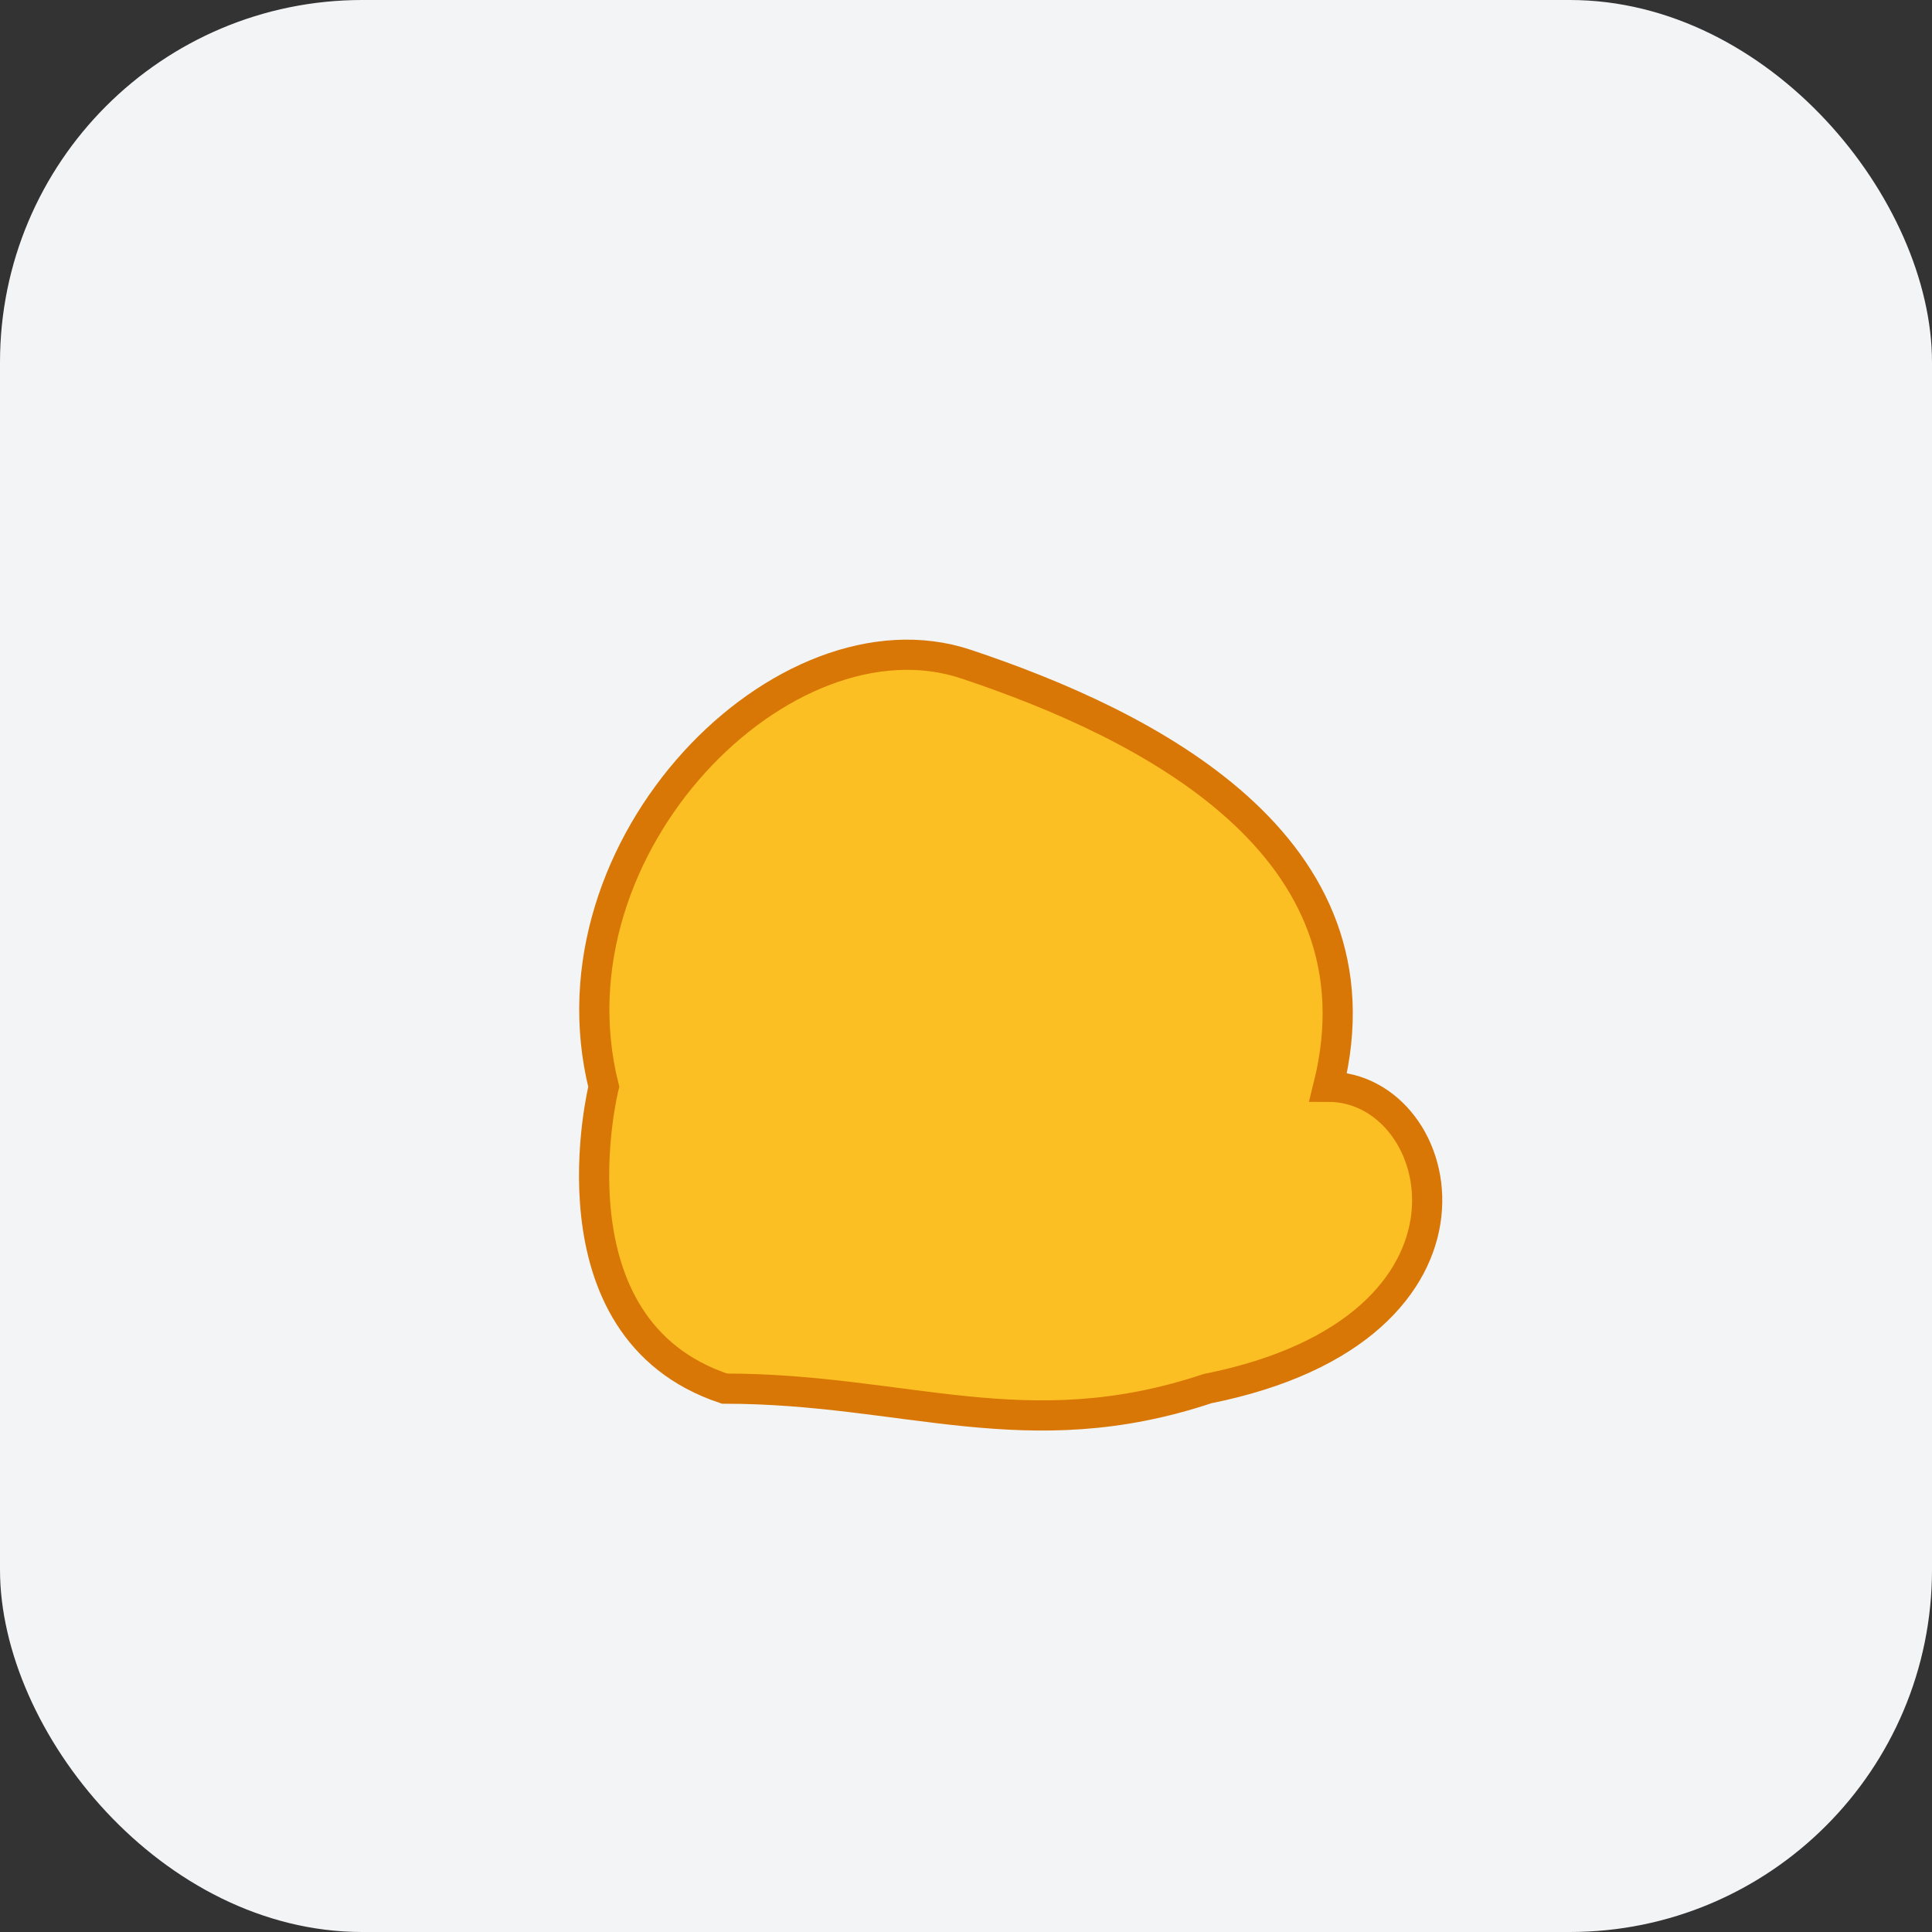 <svg xmlns="http://www.w3.org/2000/svg" viewBox="0 0 64 64" width="128" height="128">
  <rect x="0" y="0" width="64" height="64" fill="#333333" stroke="none"/>
  <rect width="64" height="64" rx="12" fill="#F3F4F6"/>
  <path d="M20 36 C18 28, 26 20, 32 22 C38 24, 46 28, 44 36 C48 36, 50 44, 40 46 C34 48, 30 46, 24 46 C18 44, 20 36, 20 36 Z" fill="#FBBF24" stroke="#D97706" stroke-width="1"/>
</svg>